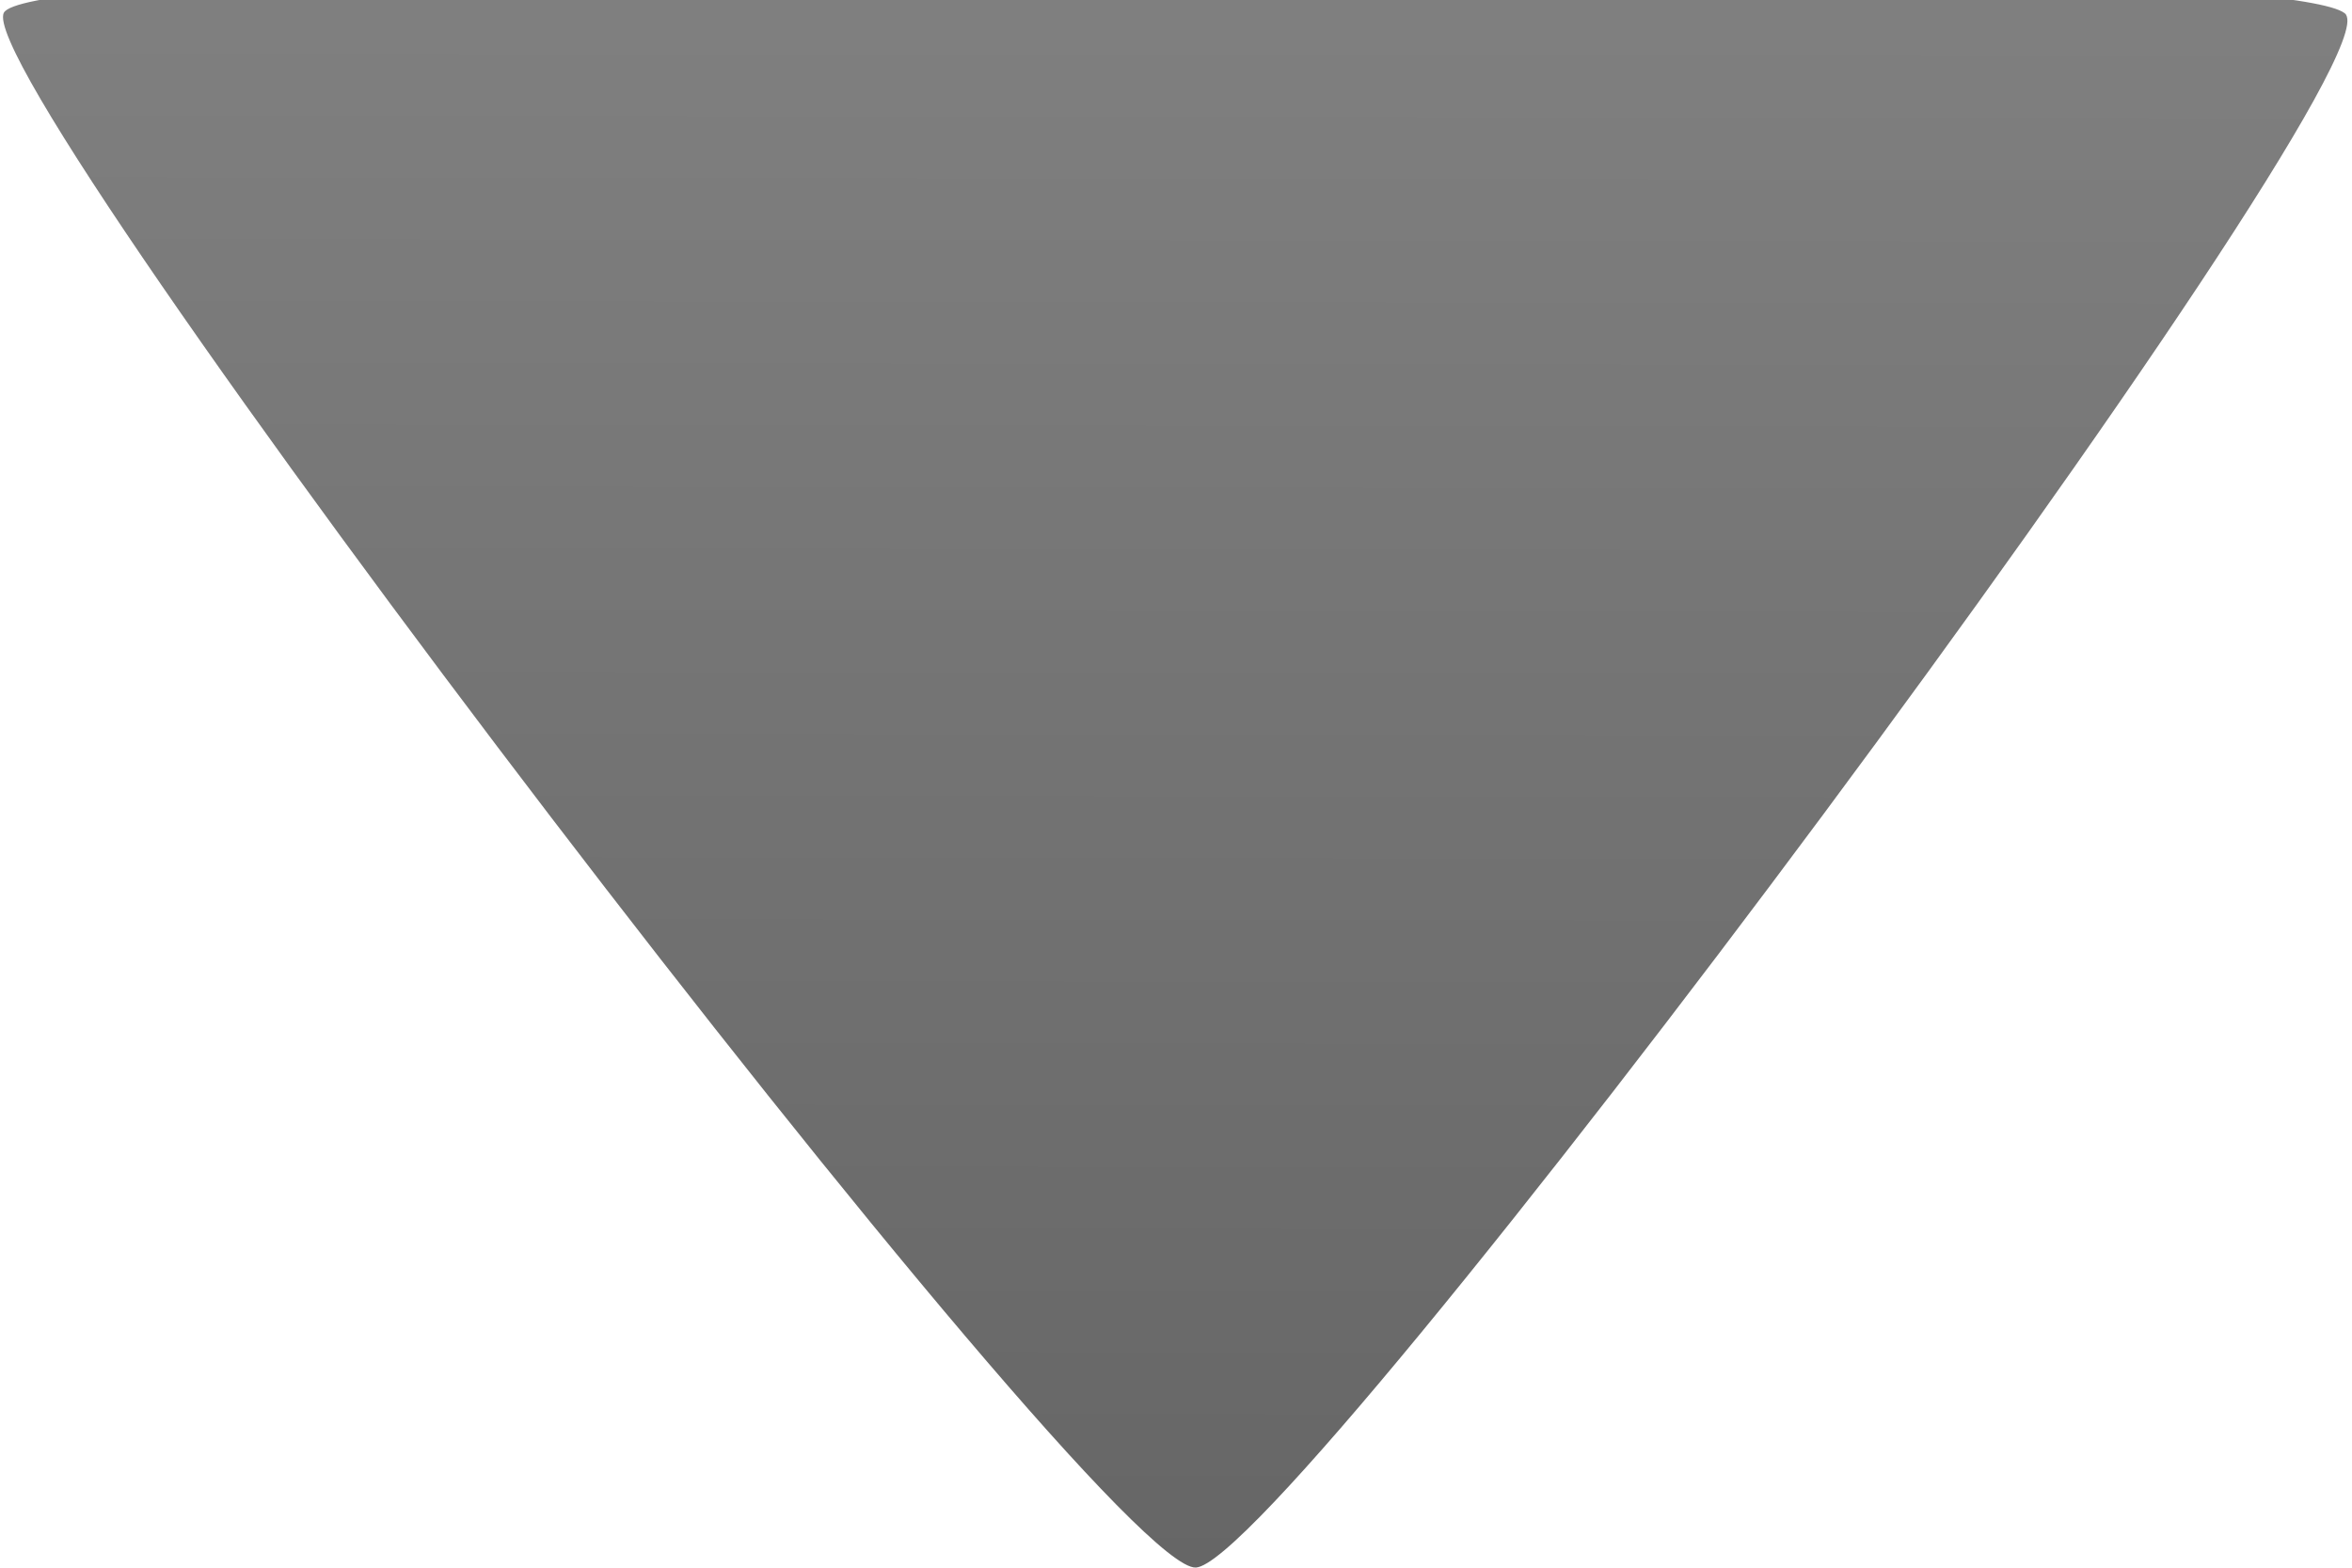 <?xml version="1.0" encoding="UTF-8" standalone="no"?>
<!-- Created with Inkscape (http://www.inkscape.org/) -->

<svg
   xmlns:dc="http://purl.org/dc/elements/1.1/"
   xmlns:cc="http://creativecommons.org/ns#"
   xmlns:rdf="http://www.w3.org/1999/02/22-rdf-syntax-ns#"
   xmlns:svg="http://www.w3.org/2000/svg"
   xmlns="http://www.w3.org/2000/svg"
   xmlns:xlink="http://www.w3.org/1999/xlink"
   xmlns:sodipodi="http://sodipodi.sourceforge.net/DTD/sodipodi-0.dtd"
   xmlns:inkscape="http://www.inkscape.org/namespaces/inkscape"
   width="30"
   height="20"
   id="svg2"
   version="1.1"
   inkscape:version="0.47 r22583"
   sodipodi:docname="to_vote_down.svg"
   inkscape:export-filename="/home/krawek/Proyectos/codingstack/public/images/to_vote_down.png"
   inkscape:export-xdpi="90"
   inkscape:export-ydpi="90">
  <defs
     id="defs4">
    <linearGradient
       id="linearGradient3608">
      <stop
         style="stop-color:#808080;stop-opacity:1"
         offset="0"
         id="stop3610" />
      <stop
         style="stop-color:#666666;stop-opacity:1"
         offset="1"
         id="stop3612" />
    </linearGradient>
    <linearGradient
       id="linearGradient4315">
      <stop
         style="stop-color:#f0f0f0;stop-opacity:1;"
         offset="0"
         id="stop4317" />
      <stop
         style="stop-color:#004181;stop-opacity:0.613;"
         offset="1"
         id="stop4319" />
    </linearGradient>
    <inkscape:perspective
       sodipodi:type="inkscape:persp3d"
       inkscape:vp_x="0 : 526.18109 : 1"
       inkscape:vp_y="0 : 1000 : 0"
       inkscape:vp_z="744.09448 : 526.18109 : 1"
       inkscape:persp3d-origin="372.04724 : 350.78739 : 1"
       id="perspective10" />
    <linearGradient
       inkscape:collect="always"
       xlink:href="#linearGradient3608"
       id="linearGradient3614"
       x1="-0.353"
       y1="5.494"
       x2="1.437"
       y2="-2.038"
       gradientUnits="userSpaceOnUse" />
  </defs>
  <sodipodi:namedview
     id="base"
     pagecolor="#ffffff"
     bordercolor="#666666"
     borderopacity="1.0"
     inkscape:pageopacity="0.0"
     inkscape:pageshadow="2"
     inkscape:zoom="11.2"
     inkscape:cx="12.678571"
     inkscape:cy="9.5000219"
     inkscape:document-units="px"
     inkscape:current-layer="layer1"
     showgrid="false"
     inkscape:window-width="1272"
     inkscape:window-height="708"
     inkscape:window-x="0"
     inkscape:window-y="32"
     inkscape:window-maximized="1" />
  <g
     inkscape:label="Layer 1"
     inkscape:groupmode="layer"
     id="layer1"
     transform="translate(2.561,-1028.534)">
    <path
       sodipodi:type="star"
       style="fill:url(#linearGradient3614);fill-opacity:1;stroke:none"
       id="path2818"
       sodipodi:sides="3"
       sodipodi:cx="0.44642857"
       sodipodi:cy="2.7857144"
       sodipodi:r1="5.177032"
       sodipodi:r2="3.6849949"
       sodipodi:arg1="0.78539816"
       sodipodi:arg2="1.8325957"
       inkscape:flatsided="true"
       inkscape:rounded="0.04"
       inkscape:randomized="0.072"
       d="m 4.15,6.309 c -0.253,0.265 -8.831,-1.748 -8.895,-2.103 -0.064,-0.355 5.914,-6.33 6.261,-6.225 0.348,0.105 2.887,8.064 2.633,8.328 z"
       transform="matrix(3.18,0.611,0.756,-2.572,9.398,1042.413)"
       inkscape:export-xdpi="90"
       inkscape:export-ydpi="90" />
  </g>
</svg>
